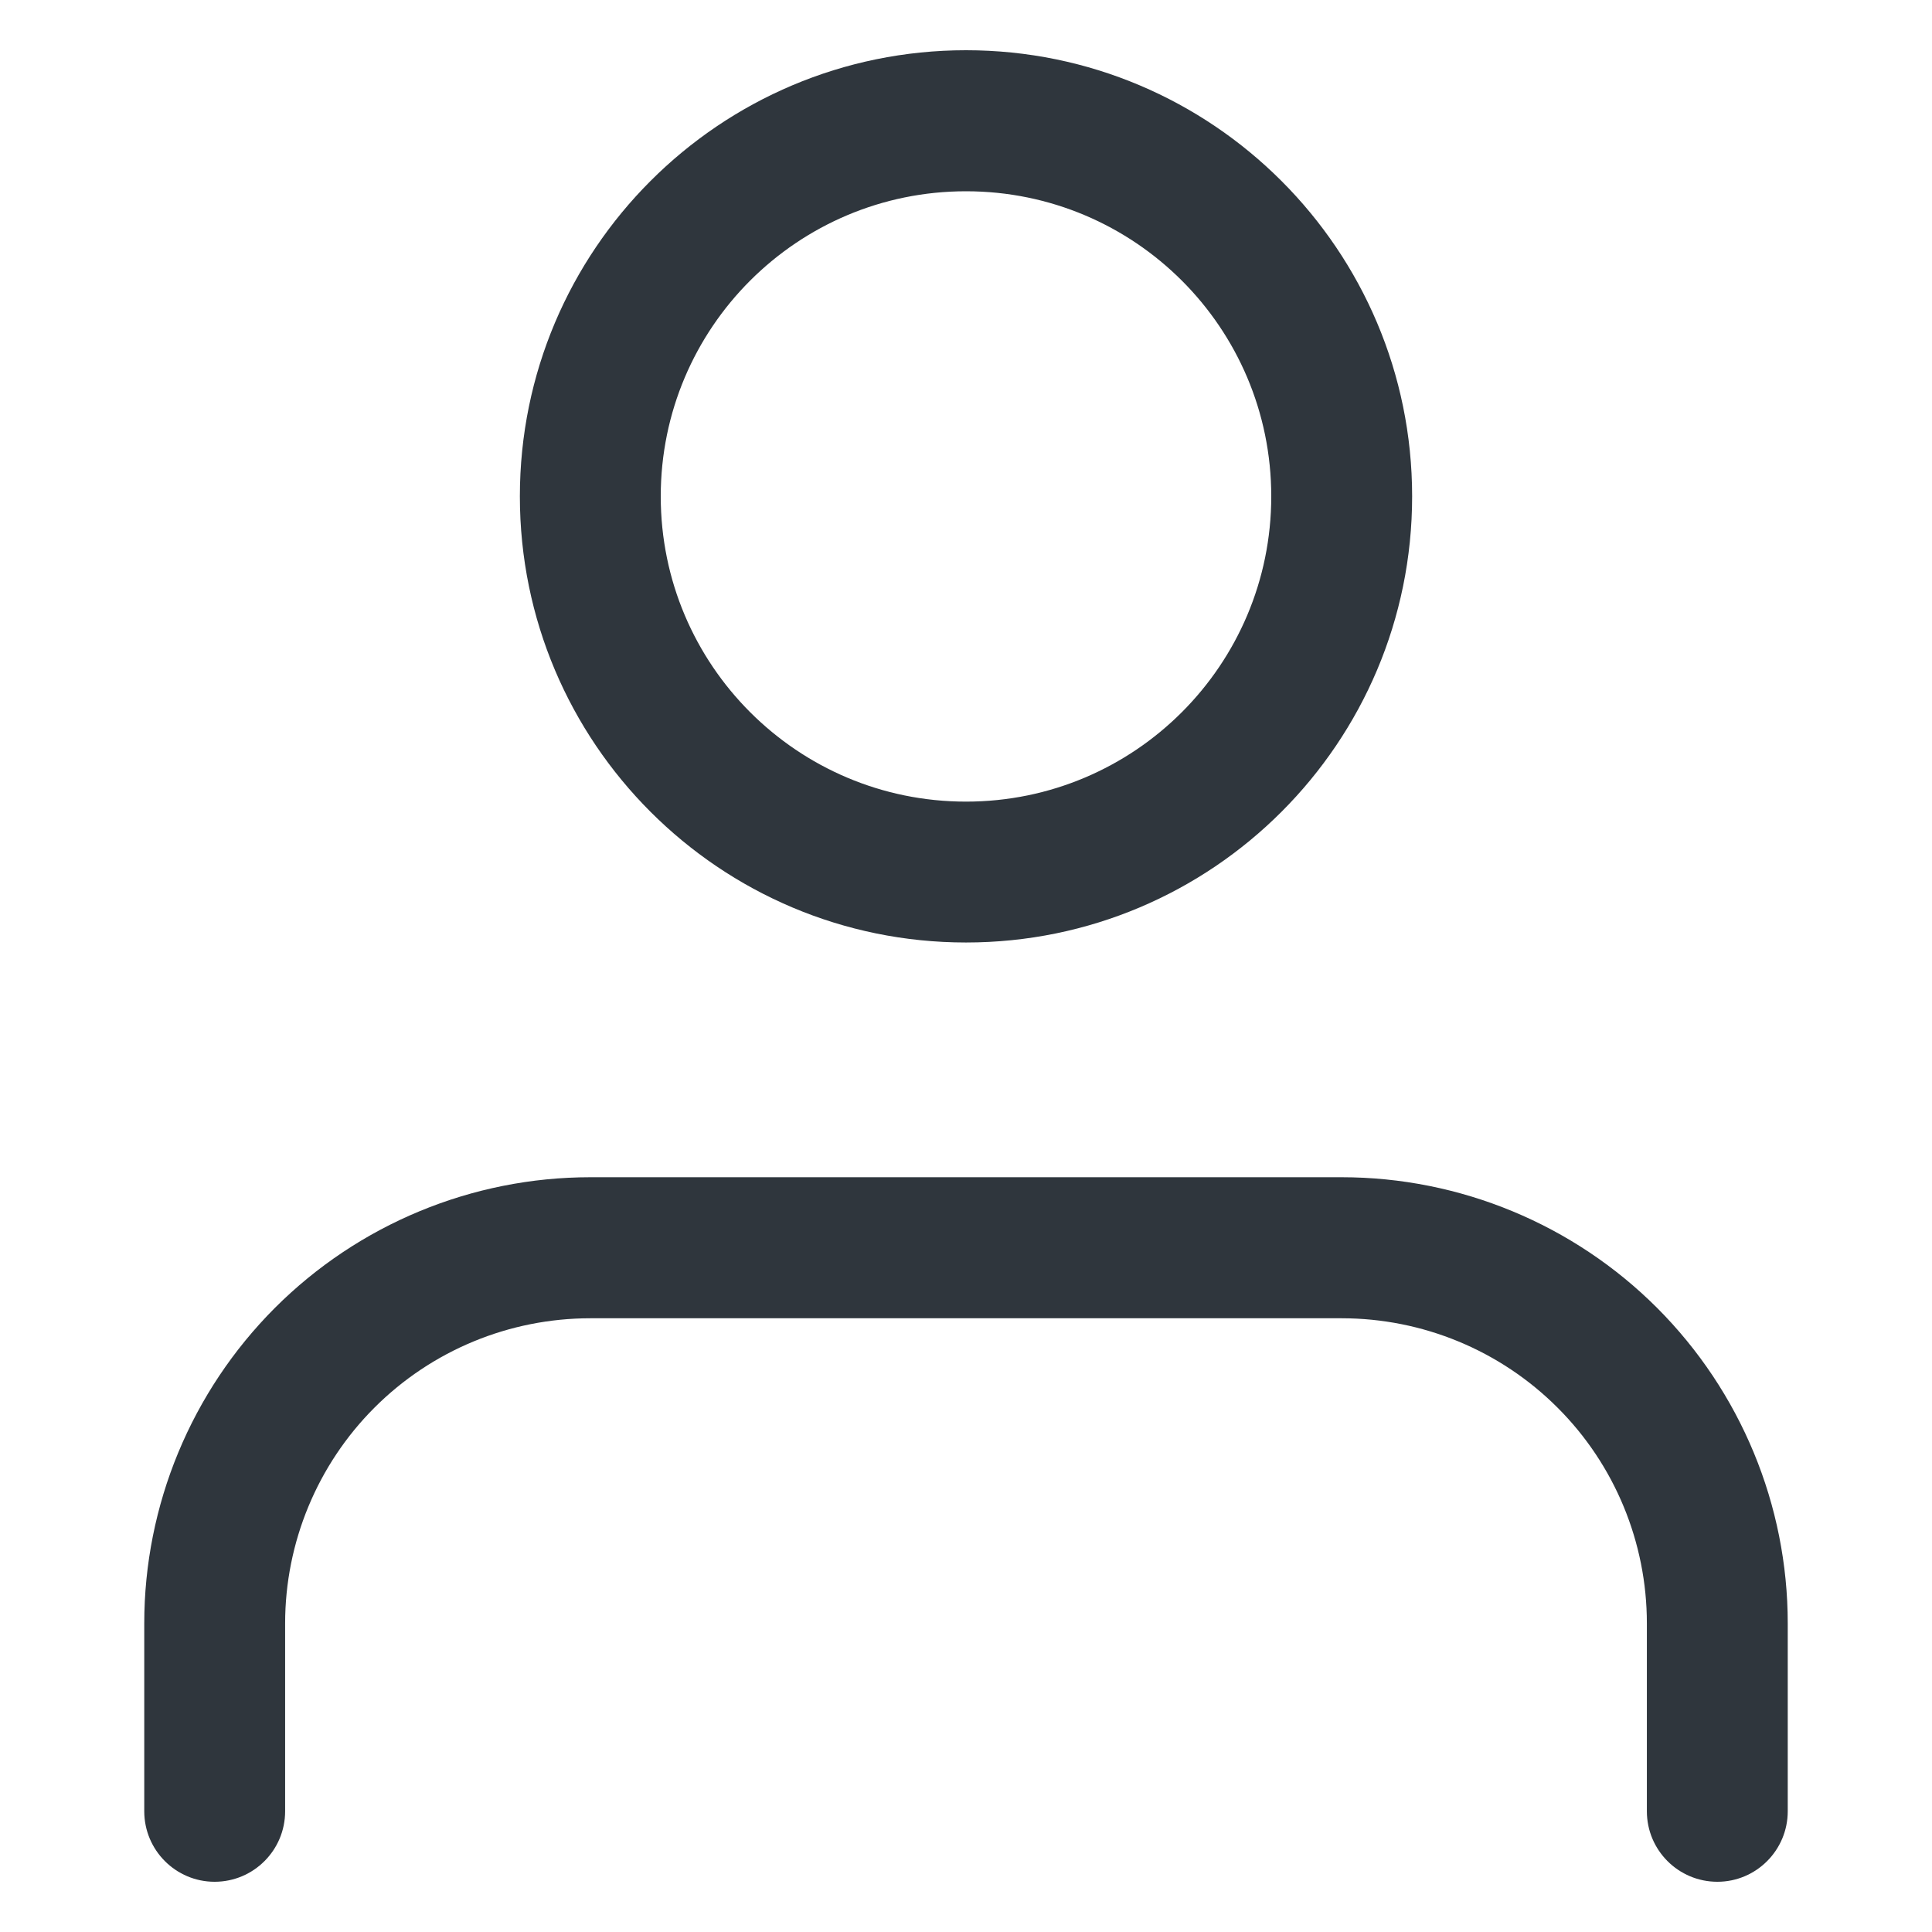 <svg width="12" height="12" viewBox="0 0 12 12" fill="none" xmlns="http://www.w3.org/2000/svg">
<path fill-rule="evenodd" clip-rule="evenodd" d="M6 1.188C4.953 1.188 4.104 2.036 4.104 3.083C4.104 4.13 4.953 4.979 6 4.979C7.047 4.979 7.896 4.13 7.896 3.083C7.896 2.036 7.047 1.188 6 1.188ZM3.229 3.083C3.229 1.553 4.47 0.312 6 0.312C7.53 0.312 8.771 1.553 8.771 3.083C8.771 4.614 7.53 5.854 6 5.854C4.47 5.854 3.229 4.614 3.229 3.083ZM1.707 8.124C2.227 7.604 2.932 7.312 3.667 7.312H8.333C9.068 7.312 9.773 7.604 10.293 8.124C10.812 8.644 11.104 9.348 11.104 10.083V11.25C11.104 11.492 10.908 11.688 10.667 11.688C10.425 11.688 10.229 11.492 10.229 11.25V10.083C10.229 9.581 10.03 9.098 9.674 8.743C9.318 8.387 8.836 8.188 8.333 8.188H3.667C3.164 8.188 2.682 8.387 2.326 8.743C1.971 9.098 1.771 9.581 1.771 10.083V11.25C1.771 11.492 1.575 11.688 1.333 11.688C1.092 11.688 0.896 11.492 0.896 11.25V10.083C0.896 9.348 1.188 8.644 1.707 8.124Z" fill="#2F363D"/>
</svg>

